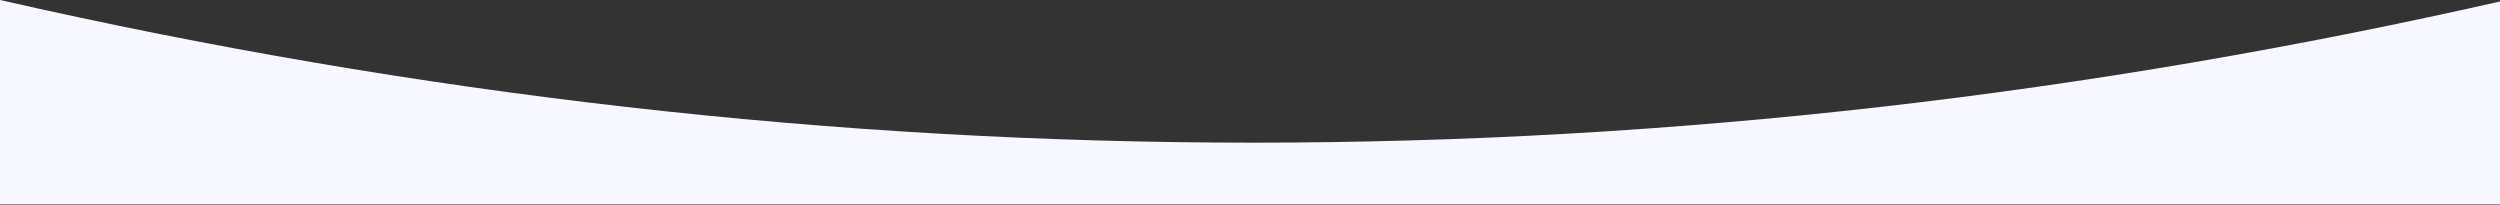 <svg width="2880" height="236" viewBox="0 0 2880 236" fill="none" xmlns="http://www.w3.org/2000/svg">
<rect x="0" y="0" width="2880" height="236" fill="#333333" stroke="none"/>
<path id="Wave" fill-rule="evenodd" clip-rule="evenodd" d="M2887.5 235.5H0V0C481.25 109.565 962.5 164.347 1443.75 164.347C1925 164.347 2406.25 109.565 2887.5 0V235.5Z" fill="#F7F8FF"/>
</svg>
